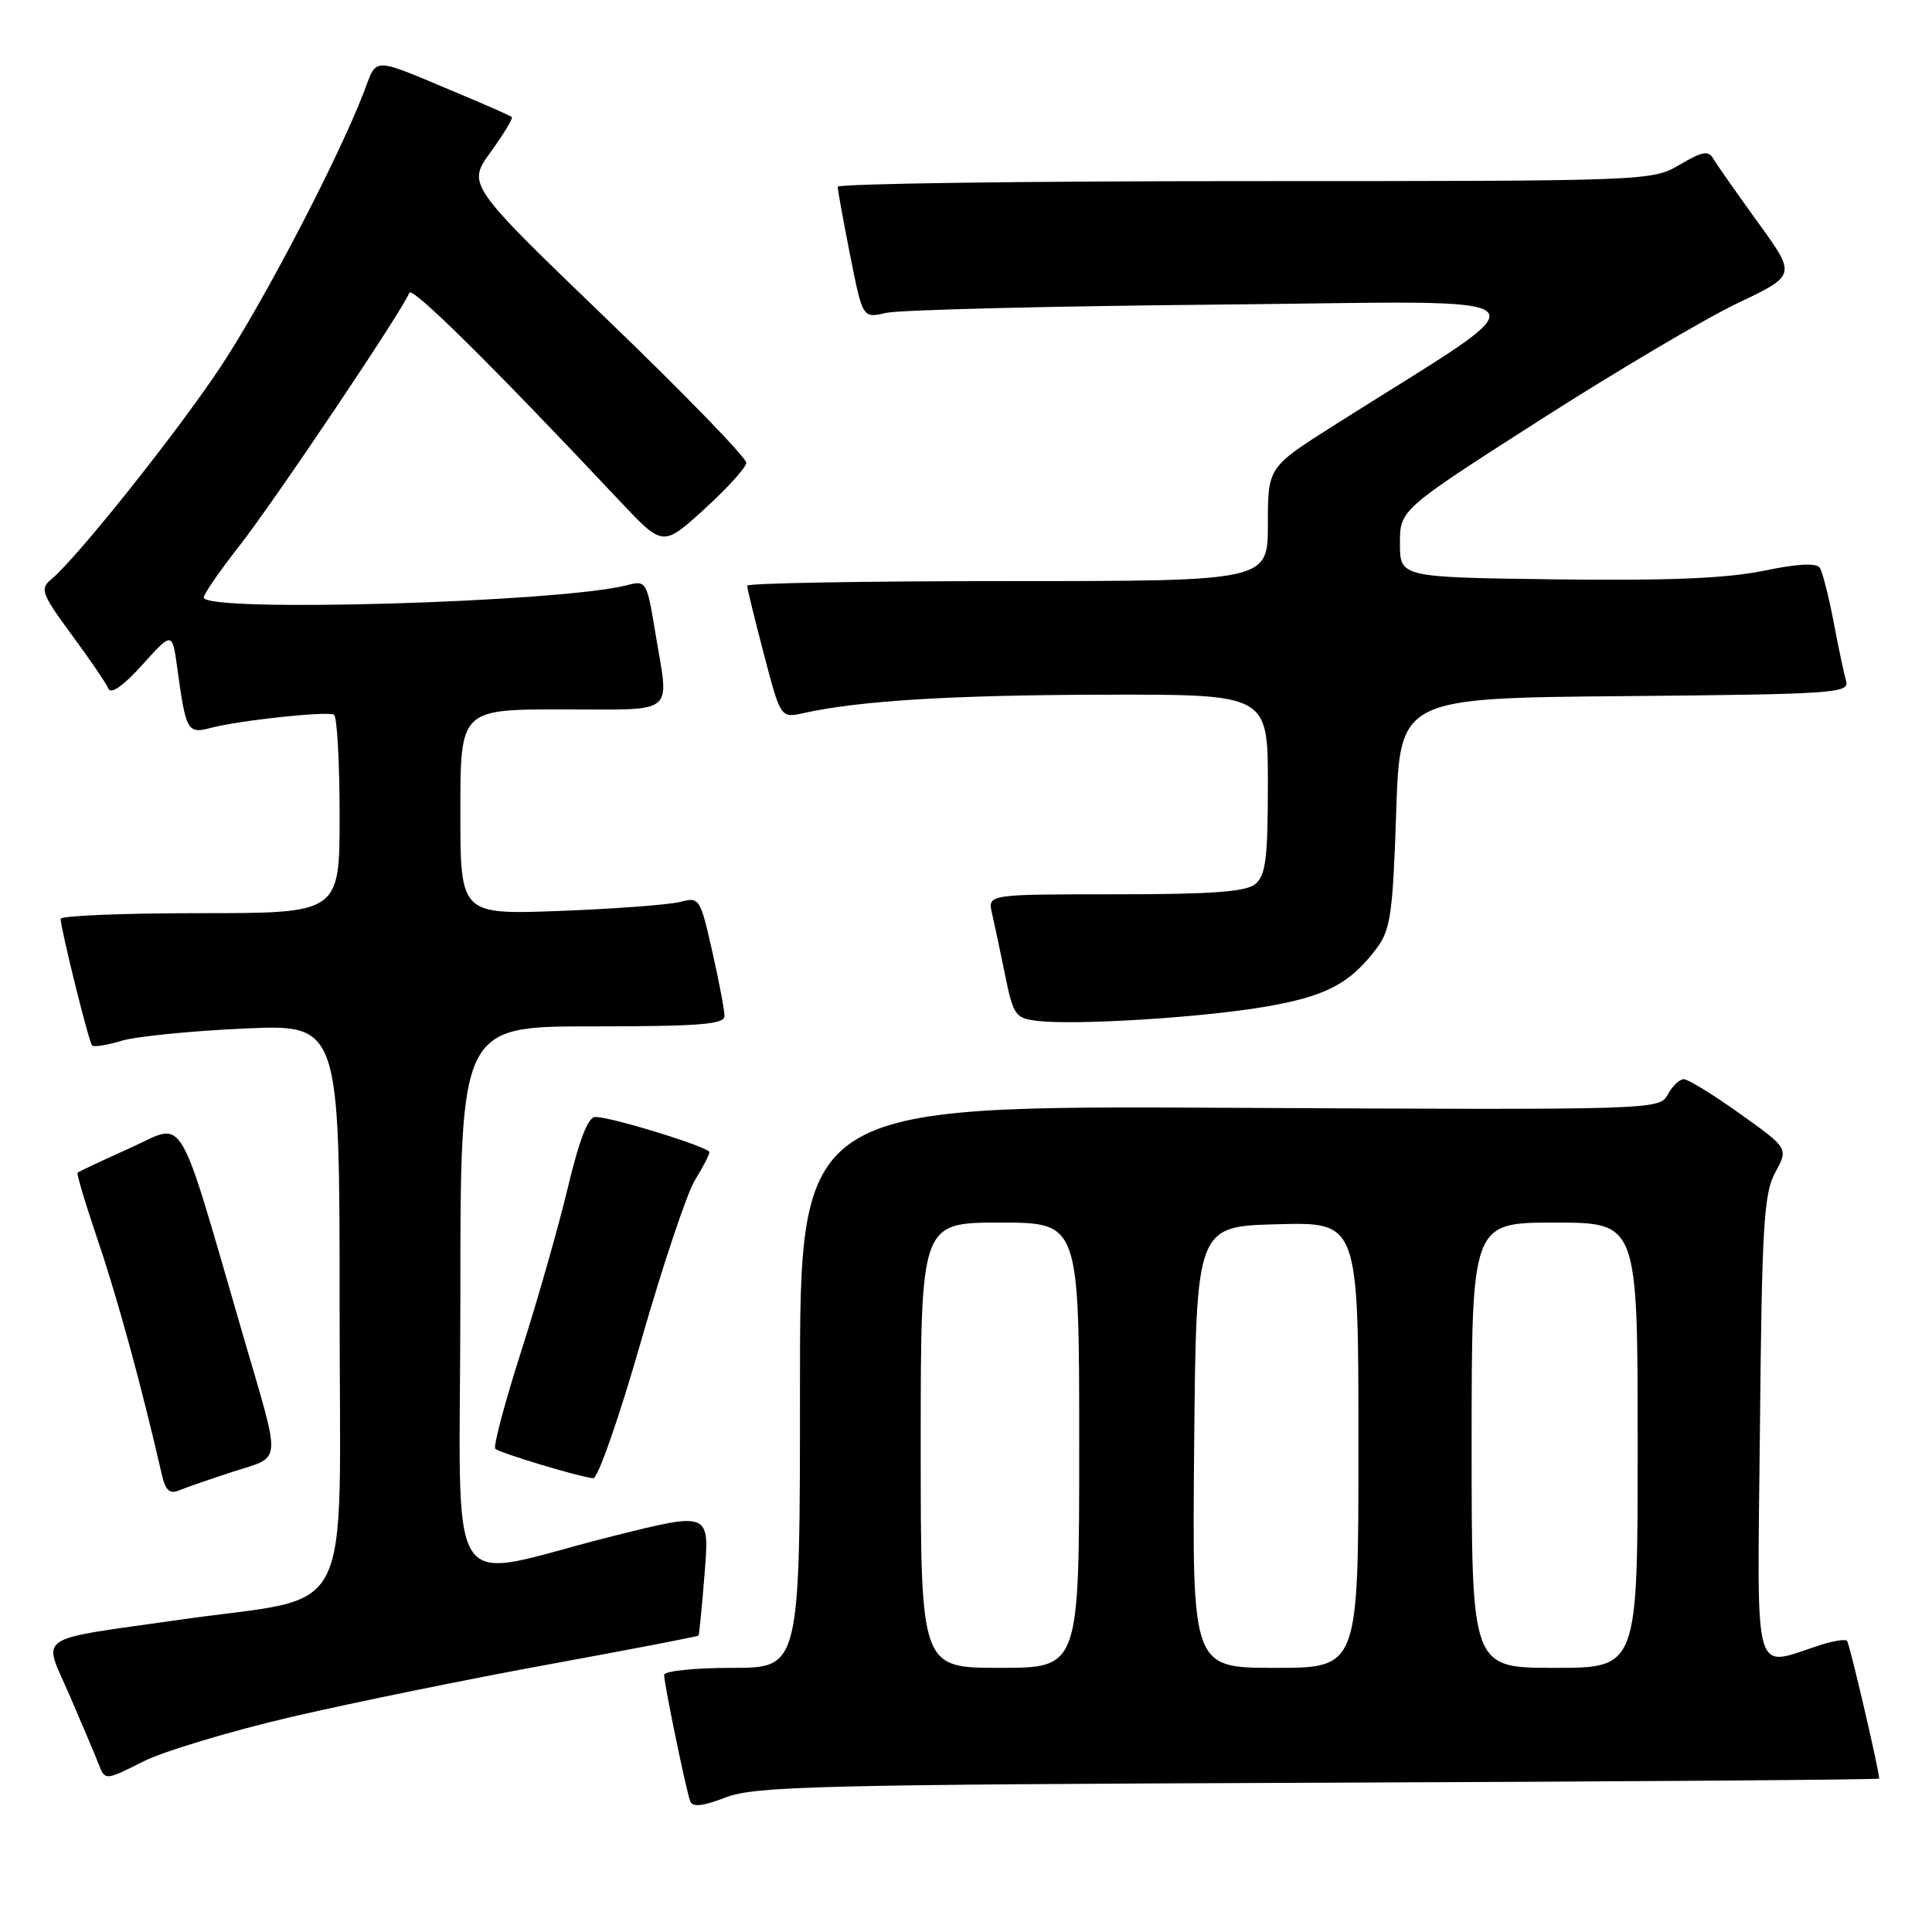 <?xml version="1.0" encoding="UTF-8" standalone="no"?>
<!DOCTYPE svg PUBLIC "-//W3C//DTD SVG 1.1//EN" "http://www.w3.org/Graphics/SVG/1.1/DTD/svg11.dtd" >
<svg xmlns="http://www.w3.org/2000/svg" xmlns:xlink="http://www.w3.org/1999/xlink" version="1.1" viewBox="0 0 256 256">
 <g >
 <path fill="currentColor"
d=" M 174.75 236.22 C 215.59 236.07 249.00 235.82 249.00 235.67 C 249.00 234.59 245.07 217.74 244.74 217.41 C 244.51 217.18 243.01 217.41 241.41 217.91 C 232.07 220.87 232.86 223.62 233.20 189.28 C 233.46 162.32 233.72 158.11 235.24 155.33 C 236.97 152.16 236.97 152.16 230.56 147.58 C 227.03 145.06 223.68 143.00 223.11 143.00 C 222.54 143.00 221.58 143.92 220.98 145.04 C 219.90 147.06 219.37 147.08 162.94 146.79 C 106.00 146.50 106.00 146.50 106.00 183.75 C 106.00 221.00 106.00 221.00 97.00 221.00 C 92.05 221.00 88.00 221.42 88.00 221.93 C 88.00 223.11 90.88 237.09 91.45 238.66 C 91.75 239.49 93.08 239.35 96.18 238.16 C 100.04 236.68 108.48 236.47 174.75 236.22 Z  M 38.75 227.47 C 46.86 225.59 62.25 222.45 72.94 220.50 C 83.64 218.54 92.46 216.85 92.56 216.72 C 92.65 216.60 93.02 212.86 93.37 208.42 C 94.02 200.34 94.02 200.34 81.26 203.53 C 58.29 209.27 61.00 213.47 61.00 172.05 C 61.00 136.00 61.00 136.00 78.50 136.00 C 92.70 136.00 96.00 135.74 96.00 134.62 C 96.00 133.87 95.27 130.00 94.37 126.03 C 92.78 119.00 92.68 118.83 90.12 119.51 C 88.68 119.88 81.54 120.42 74.25 120.70 C 61.00 121.20 61.00 121.20 61.00 107.60 C 61.00 94.00 61.00 94.00 74.50 94.00 C 89.86 94.00 88.67 94.97 86.84 83.87 C 85.71 77.01 85.63 76.88 83.09 77.54 C 74.31 79.82 27.00 81.20 27.00 79.17 C 27.00 78.72 29.09 75.68 31.65 72.42 C 36.31 66.49 53.57 40.79 54.23 38.80 C 54.55 37.86 65.21 48.40 82.21 66.48 C 87.84 72.45 87.84 72.45 93.31 67.48 C 96.32 64.74 98.83 61.98 98.89 61.34 C 98.95 60.70 90.65 52.14 80.44 42.32 C 61.89 24.46 61.89 24.46 65.02 20.14 C 66.74 17.76 68.00 15.68 67.82 15.51 C 67.65 15.35 64.58 13.98 61.00 12.49 C 48.96 7.44 50.05 7.46 48.20 12.24 C 44.76 21.14 35.01 39.85 29.30 48.50 C 23.62 57.11 10.13 74.04 6.73 76.82 C 5.28 78.02 5.55 78.75 9.47 84.07 C 11.87 87.32 14.07 90.55 14.36 91.24 C 14.70 92.04 16.33 90.90 18.86 88.09 C 22.83 83.68 22.83 83.68 23.50 88.59 C 24.62 96.83 24.86 97.26 27.84 96.47 C 31.63 95.46 43.36 94.20 44.25 94.70 C 44.66 94.93 45.00 100.94 45.00 108.06 C 45.00 121.00 45.00 121.00 26.50 121.00 C 16.32 121.00 8.02 121.34 8.03 121.75 C 8.10 123.29 11.78 138.12 12.20 138.53 C 12.44 138.77 14.18 138.49 16.07 137.92 C 17.95 137.34 25.24 136.61 32.25 136.29 C 45.00 135.71 45.00 135.71 45.00 173.27 C 45.00 215.89 47.35 211.27 24.00 214.60 C 4.23 217.42 5.67 216.45 9.16 224.50 C 10.82 228.35 12.58 232.50 13.06 233.73 C 13.93 235.95 13.93 235.95 18.96 233.42 C 21.73 232.03 30.63 229.36 38.75 227.47 Z  M 31.00 194.97 C 37.39 192.90 37.28 194.33 32.37 177.50 C 23.27 146.26 24.75 148.75 17.23 152.12 C 13.56 153.77 10.43 155.24 10.28 155.39 C 10.13 155.54 11.37 159.67 13.04 164.58 C 15.61 172.17 18.80 183.84 21.43 195.34 C 21.94 197.53 22.47 198.02 23.79 197.46 C 24.73 197.07 27.98 195.95 31.00 194.97 Z  M 84.93 177.75 C 87.81 167.71 91.02 158.10 92.08 156.38 C 93.14 154.67 94.00 153.00 94.00 152.67 C 94.00 152.01 81.04 148.00 78.88 148.00 C 77.92 148.00 76.75 151.03 75.24 157.37 C 74.01 162.52 71.23 172.29 69.05 179.08 C 66.88 185.88 65.34 191.67 65.63 191.97 C 66.18 192.51 76.63 195.67 78.60 195.88 C 79.21 195.95 82.06 187.79 84.93 177.75 Z  M 167.45 133.43 C 175.66 132.05 178.89 130.36 182.44 125.62 C 184.25 123.20 184.56 120.99 185.00 107.68 C 185.50 92.50 185.50 92.50 215.31 92.24 C 243.06 91.99 245.09 91.85 244.62 90.24 C 244.34 89.28 243.59 85.75 242.96 82.39 C 242.32 79.04 241.50 75.83 241.15 75.26 C 240.71 74.56 238.28 74.68 233.69 75.63 C 228.81 76.64 221.00 76.96 206.19 76.77 C 185.50 76.50 185.50 76.50 185.50 72.02 C 185.50 67.54 185.50 67.54 204.00 55.69 C 214.18 49.18 225.99 42.19 230.26 40.16 C 238.02 36.47 238.02 36.47 232.95 29.49 C 230.17 25.64 227.51 21.86 227.06 21.08 C 226.37 19.90 225.62 20.03 222.56 21.83 C 218.91 23.98 218.48 24.00 164.94 24.00 C 135.27 24.00 111.00 24.34 111.00 24.75 C 111.00 25.16 111.74 29.25 112.65 33.84 C 114.31 42.18 114.31 42.18 117.40 41.46 C 119.11 41.06 138.95 40.57 161.50 40.36 C 207.34 39.93 205.59 38.10 176.75 56.37 C 168.00 61.92 168.00 61.92 168.00 69.46 C 168.00 77.00 168.00 77.00 133.50 77.00 C 114.53 77.00 99.00 77.27 99.00 77.61 C 99.00 77.94 100.00 82.03 101.22 86.69 C 103.44 95.16 103.44 95.16 106.47 94.49 C 113.85 92.85 126.03 92.10 146.25 92.05 C 168.00 92.00 168.00 92.00 168.00 103.88 C 168.00 113.71 167.71 115.99 166.35 117.13 C 165.09 118.17 160.65 118.50 147.78 118.50 C 130.87 118.50 130.87 118.50 131.44 121.00 C 131.76 122.38 132.54 126.06 133.18 129.20 C 134.26 134.51 134.54 134.92 137.42 135.27 C 142.46 135.87 158.92 134.86 167.45 133.43 Z  M 122.00 191.50 C 122.00 162.00 122.00 162.00 132.50 162.00 C 143.00 162.00 143.00 162.00 143.00 191.50 C 143.00 221.00 143.00 221.00 132.50 221.00 C 122.00 221.00 122.00 221.00 122.00 191.50 Z  M 158.23 191.75 C 158.50 162.50 158.50 162.50 169.25 162.22 C 180.00 161.93 180.00 161.93 180.00 191.47 C 180.00 221.00 180.00 221.00 168.98 221.00 C 157.97 221.00 157.97 221.00 158.23 191.75 Z  M 195.00 191.50 C 195.00 162.00 195.00 162.00 206.00 162.00 C 217.00 162.00 217.00 162.00 217.00 191.50 C 217.00 221.00 217.00 221.00 206.00 221.00 C 195.00 221.00 195.00 221.00 195.00 191.50 Z "/>
</g>
</svg>